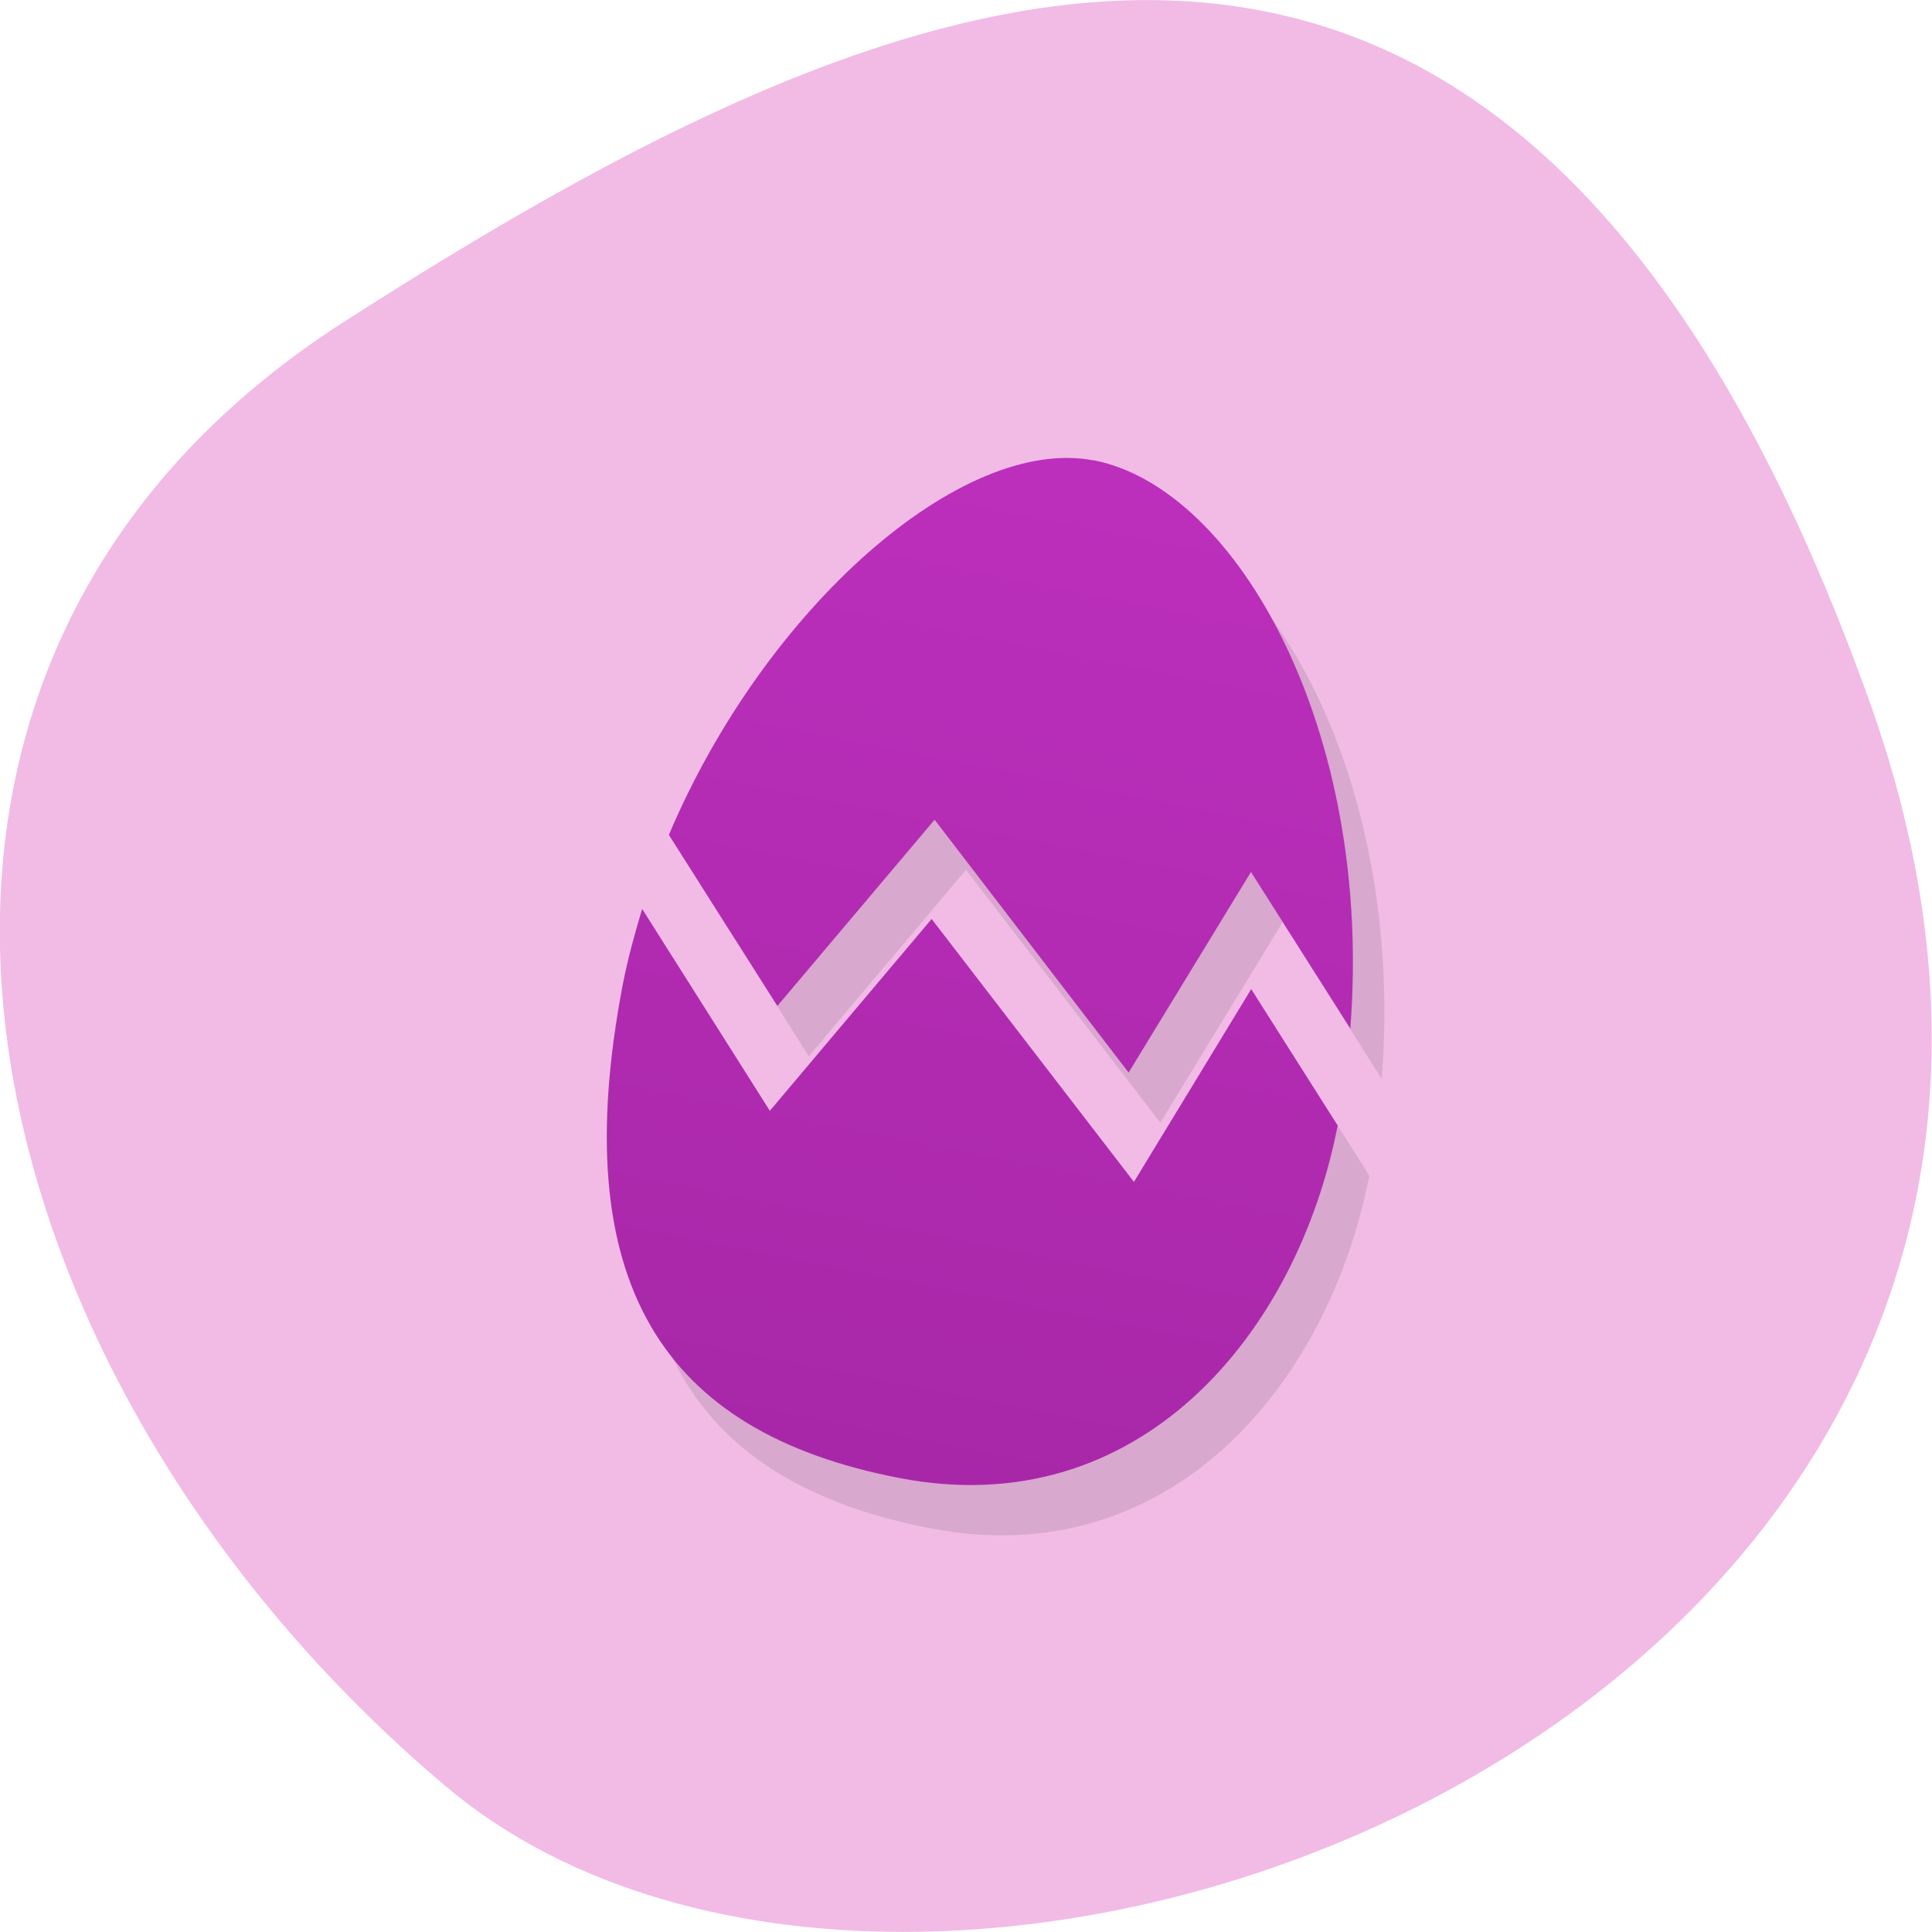<svg xmlns="http://www.w3.org/2000/svg" viewBox="0 0 24 24"><defs><linearGradient id="0" gradientUnits="userSpaceOnUse" y1="272" x2="0" y2="37" gradientTransform="matrix(0.076 0.015 -0.015 0.079 3.815 -2.388)"><stop stop-color="#a325a3"/><stop offset="1" stop-color="#c131c1"/></linearGradient></defs><path d="m 23.22 8.703 c 4.48 12.504 -11.621 18.586 -17.672 13.496 c -6.05 -5.094 -8.117 -13.82 -1.266 -18.207 c 6.855 -4.391 14.457 -7.797 18.938 4.711" fill="#f1bbe5"/><g fill-rule="evenodd"><path d="m 13.973 6.344 c -1.629 -0.316 -4.07 1.82 -5.27 4.648 c 0.449 0.711 0.898 1.418 1.344 2.129 l 1.953 -2.316 l 2.414 3.141 l 1.52 -2.492 l 1.23 1.949 c 0.293 -3.699 -1.402 -6.715 -3.188 -7.06 m -2.01 5.695 l -2.01 2.383 l -1.586 -2.508 c -0.098 0.313 -0.184 0.629 -0.242 0.945 c -0.703 3.691 0.477 5.559 3.441 6.129 c 2.949 0.566 4.93 -1.762 5.441 -4.383 l -1.074 -1.695 l -1.461 2.395" fill-opacity="0.102"/><path d="m 13.582 5.719 c -1.633 -0.313 -4.074 1.824 -5.273 4.652 c 0.449 0.707 0.898 1.418 1.348 2.125 l 1.953 -2.313 l 2.41 3.141 l 1.52 -2.492 l 1.234 1.945 c 0.289 -3.695 -1.402 -6.715 -3.191 -7.06 m -2.01 5.699 l -2.01 2.383 l -1.586 -2.508 c -0.094 0.313 -0.18 0.625 -0.242 0.945 c -0.703 3.691 0.48 5.555 3.441 6.125 c 2.953 0.57 4.93 -1.758 5.441 -4.379 l -1.074 -1.695 l -1.457 2.395" fill="url(#0)"/></g></svg>